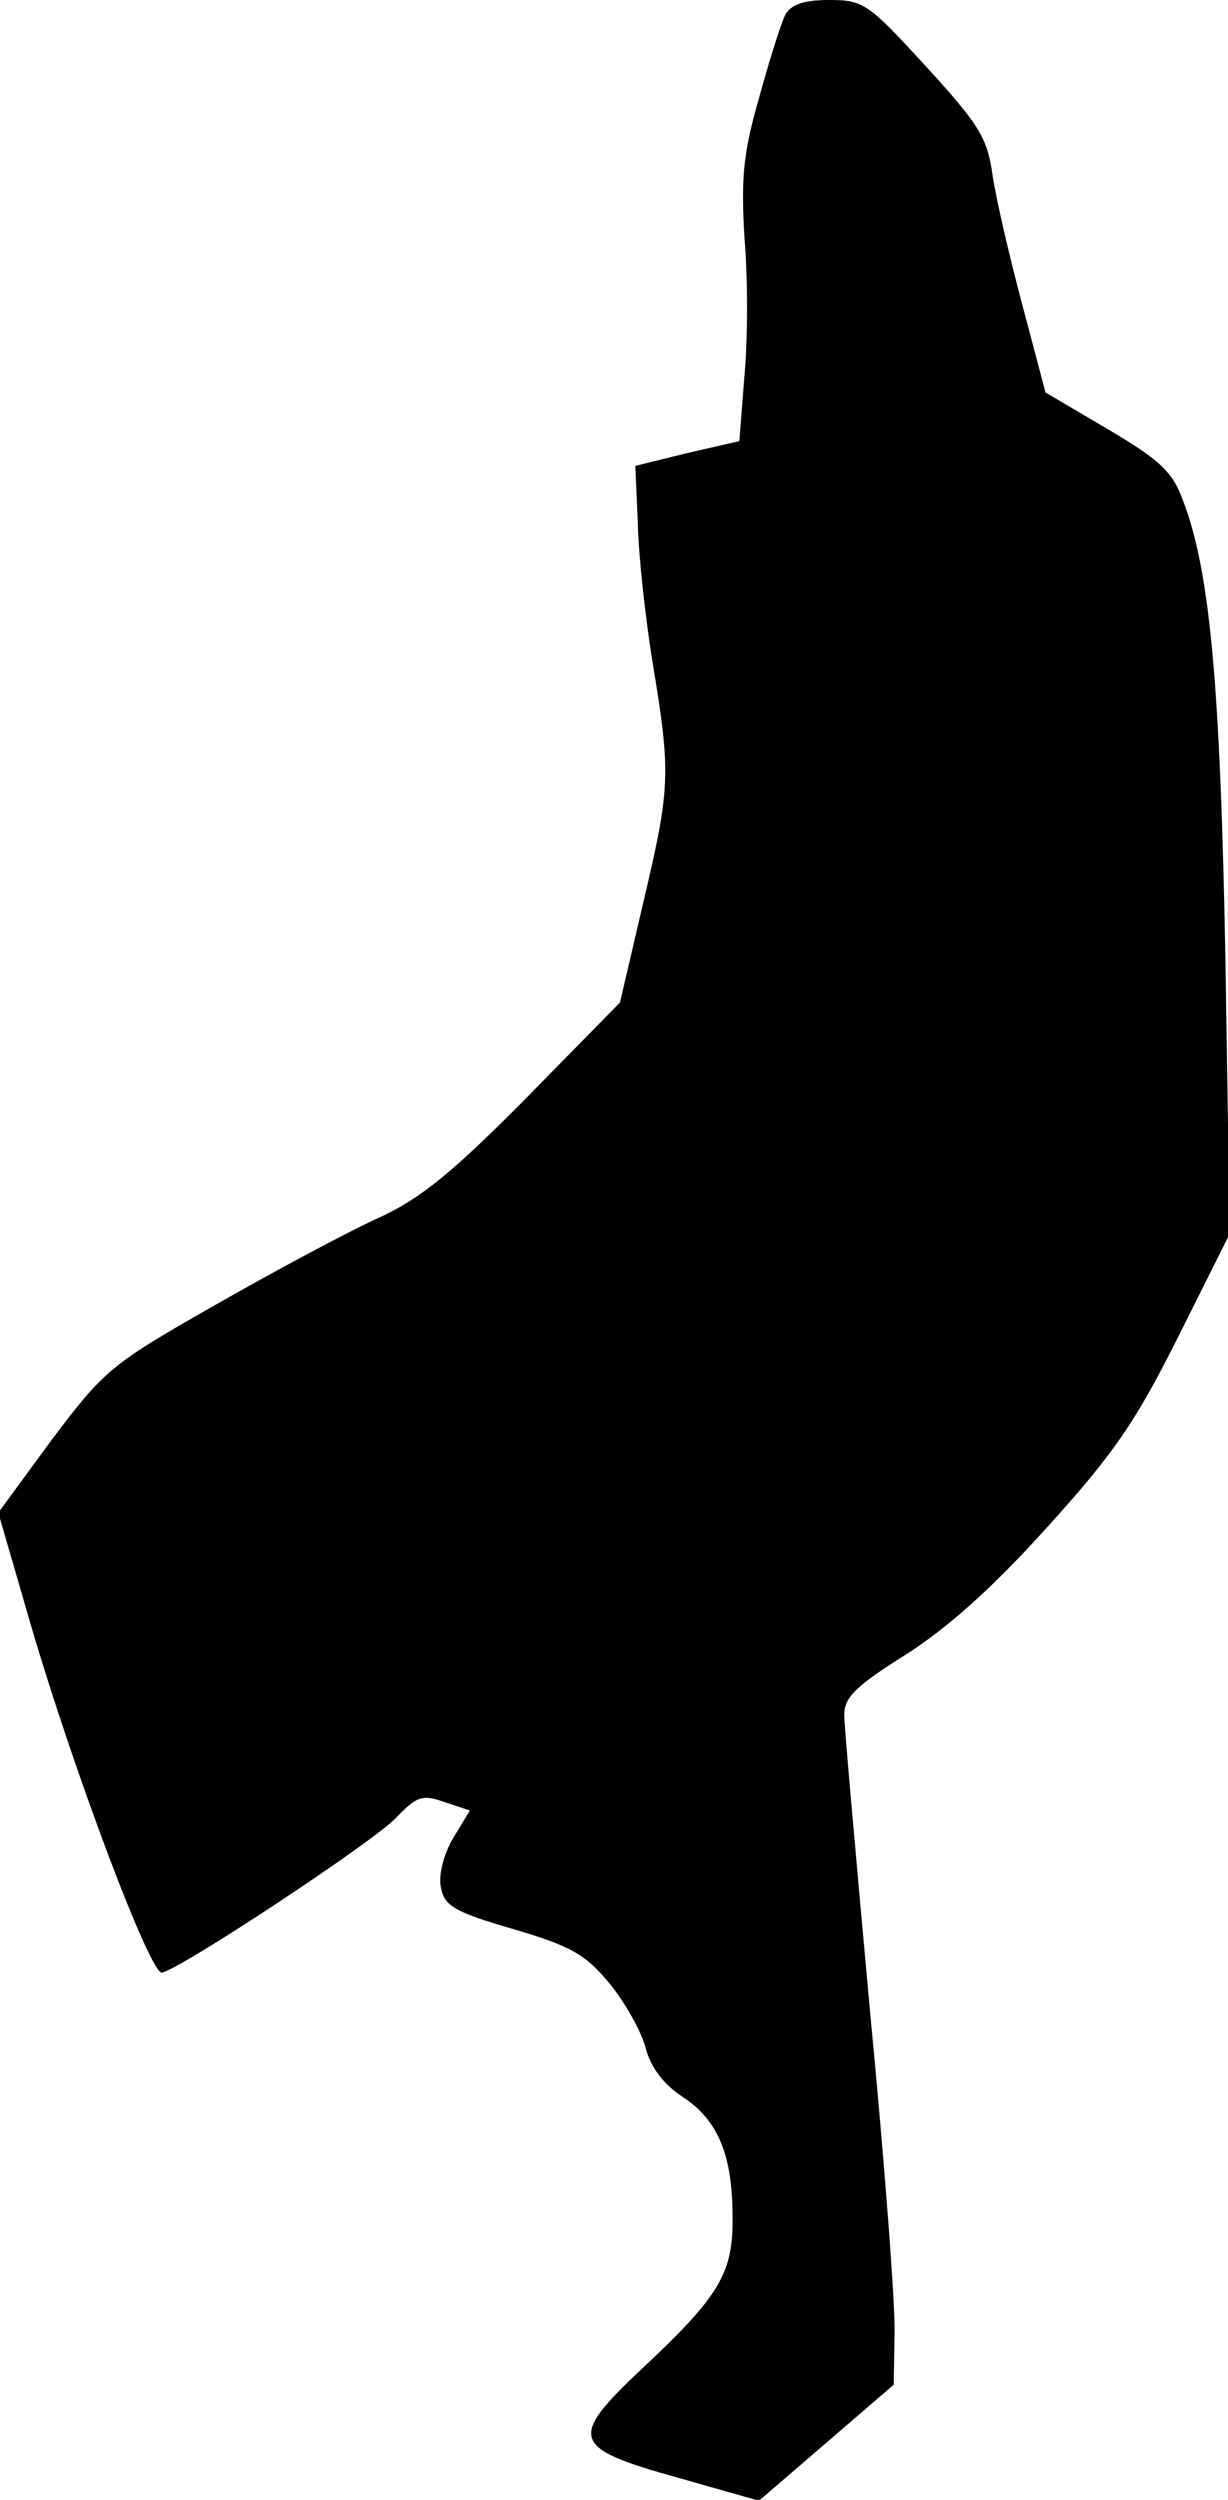 <?xml version="1.0" standalone="no"?>
<!DOCTYPE svg PUBLIC "-//W3C//DTD SVG 20010904//EN"
 "http://www.w3.org/TR/2001/REC-SVG-20010904/DTD/svg10.dtd">
<svg version="1.0" xmlns="http://www.w3.org/2000/svg"
 width="144pt" height="293pt" viewBox="0 0 144 293"
 preserveAspectRatio="xMidYMid meet">
<g transform="translate(0,293) scale(0.1,-0.1)"
fill="#000000" stroke="none">
<path fill="#000000" stroke="none" d="M921 2913 c-5 -10 -19 -54 -31 -98 -19
-66 -21 -95 -17 -164 4 -46 4 -118 0 -161 l-6 -77 -61 -14 -61 -15 3 -69 c1
-39 9 -110 17 -160 22 -132 21 -148 -10 -280 l-28 -120 -109 -111 c-86 -87
-124 -118 -171 -140 -34 -15 -120 -61 -192 -102 -125 -71 -132 -77 -194 -159
l-63 -86 38 -131 c52 -177 141 -412 154 -408 25 6 247 153 274 181 25 26 31
28 57 19 l30 -10 -20 -33 c-11 -19 -17 -43 -14 -57 4 -22 16 -29 85 -49 68
-20 85 -30 113 -64 18 -22 37 -56 42 -75 6 -23 21 -43 44 -58 41 -27 58 -68
58 -140 1 -66 -15 -93 -106 -178 -87 -82 -84 -93 42 -128 l95 -27 79 68 79 68
1 60 c1 33 -12 204 -29 380 -16 176 -30 331 -30 345 0 21 14 34 71 70 49 31
102 78 166 149 79 87 105 125 155 225 l60 120 -5 320 c-6 324 -18 457 -50 540
-12 33 -27 47 -88 83 l-73 43 -27 102 c-15 56 -31 125 -35 152 -6 44 -15 59
-78 128 -67 73 -73 78 -113 78 -30 0 -45 -5 -52 -17z"/>
</g>
</svg>
